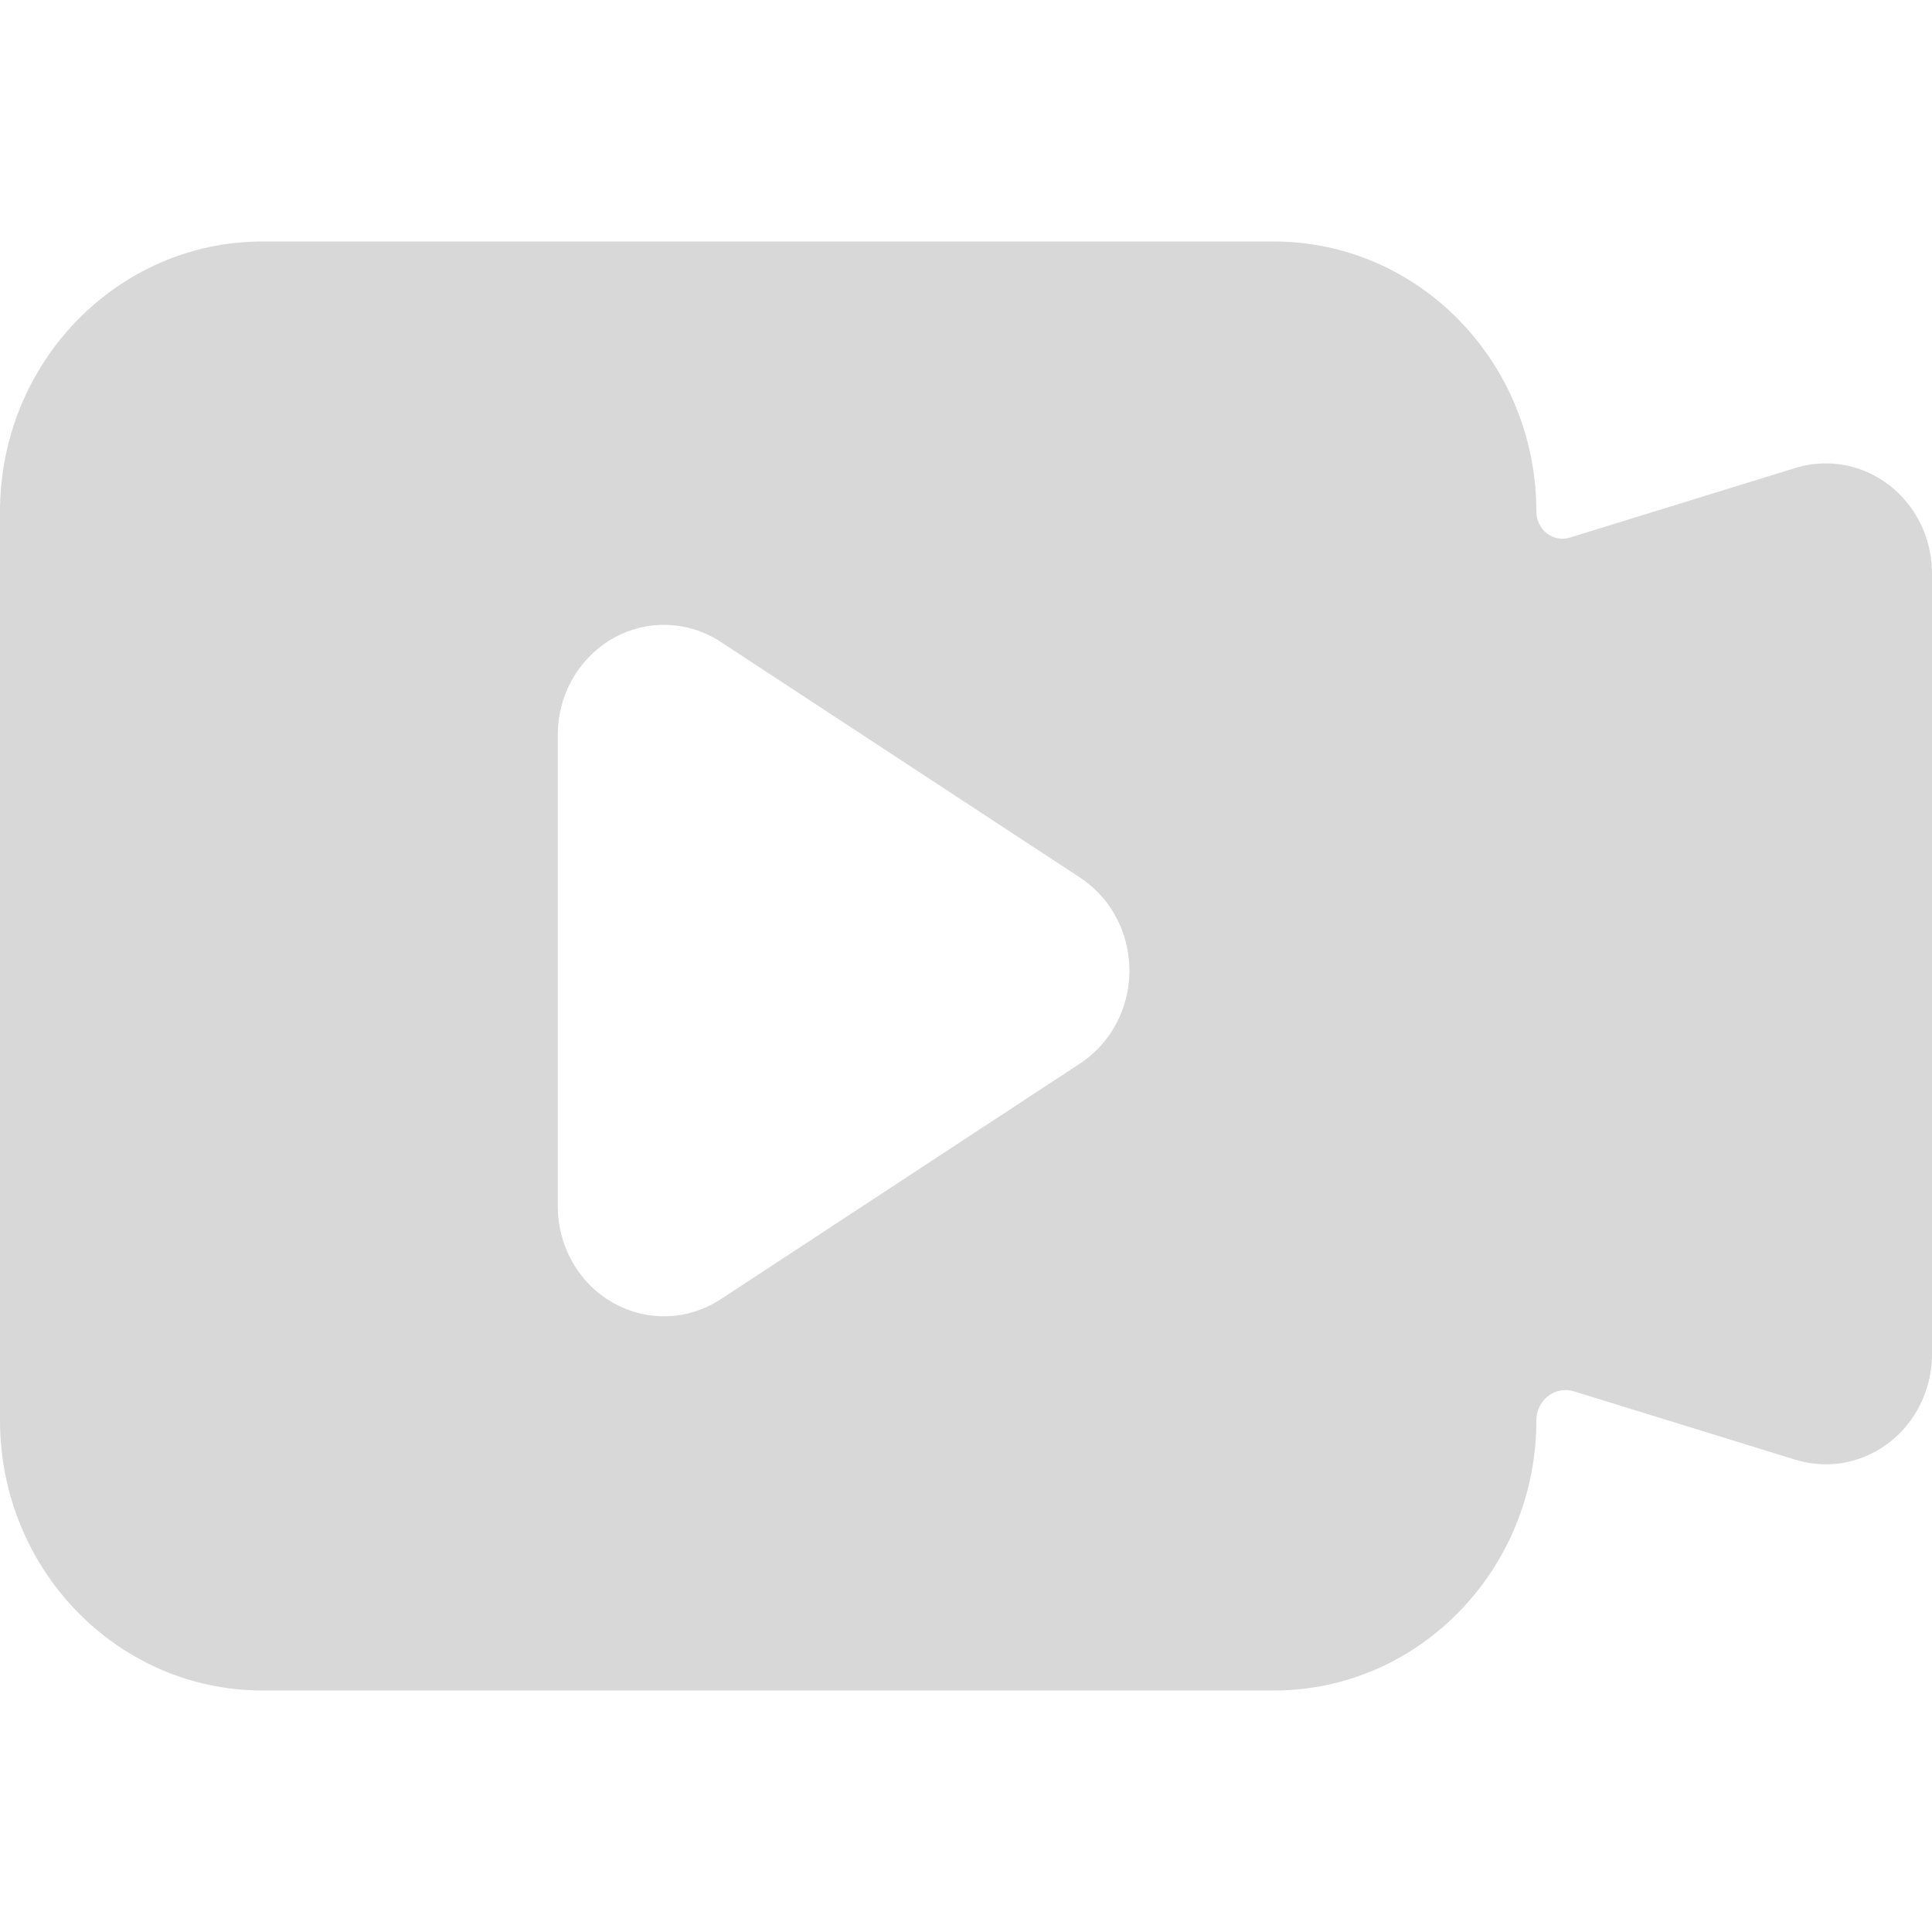 <?xml version="1.0" encoding="UTF-8"?>
<svg width="40px" height="40px" viewBox="0 0 40 40" version="1.1" xmlns="http://www.w3.org/2000/svg" xmlns:xlink="http://www.w3.org/1999/xlink">
    <title>视频空</title>
    <g id="新页" stroke="none" stroke-width="1" fill="none" fill-rule="evenodd">
        <g id="icon" transform="translate(-1, -377)">
            <g id="视频空" transform="translate(1, 377)">
                <rect id="矩形" x="0" y="0" width="40" height="40"></rect>
                <path d="M31.809,10.594 C31.809,7.504 29.376,5 26.374,5 L5.435,5 C2.433,5 0,7.504 0,10.594 L0,29.405 C0,32.495 2.433,35 5.435,35 L26.374,35 C29.376,35 31.809,32.495 31.809,29.405 C31.809,29.208 31.899,29.022 32.052,28.904 C32.205,28.786 32.403,28.749 32.586,28.806 L37.172,30.222 C38.336,30.581 39.561,29.895 39.908,28.689 C39.969,28.478 40,28.259 40,28.038 L40,11.873 C40,10.614 39.015,9.594 37.8,9.594 C37.588,9.594 37.376,9.626 37.172,9.689 L32.503,11.13 C32.34,11.181 32.163,11.148 32.026,11.043 C31.89,10.937 31.809,10.771 31.809,10.594 L31.809,10.594 Z M11.548,24.974 L11.548,15.216 C11.548,13.957 12.532,12.937 13.747,12.937 C14.164,12.937 14.572,13.06 14.924,13.291 L22.36,18.169 C23.387,18.843 23.692,20.25 23.042,21.313 C22.868,21.598 22.635,21.839 22.361,22.019 L14.924,26.898 C13.898,27.572 12.539,27.256 11.889,26.193 C11.666,25.828 11.548,25.405 11.548,24.974 L11.548,24.974 Z" id="形状" fill="rgba(64, 64, 64, 0.2)" fill-rule="nonzero"></path>
            </g>
        </g>
    </g>
</svg>